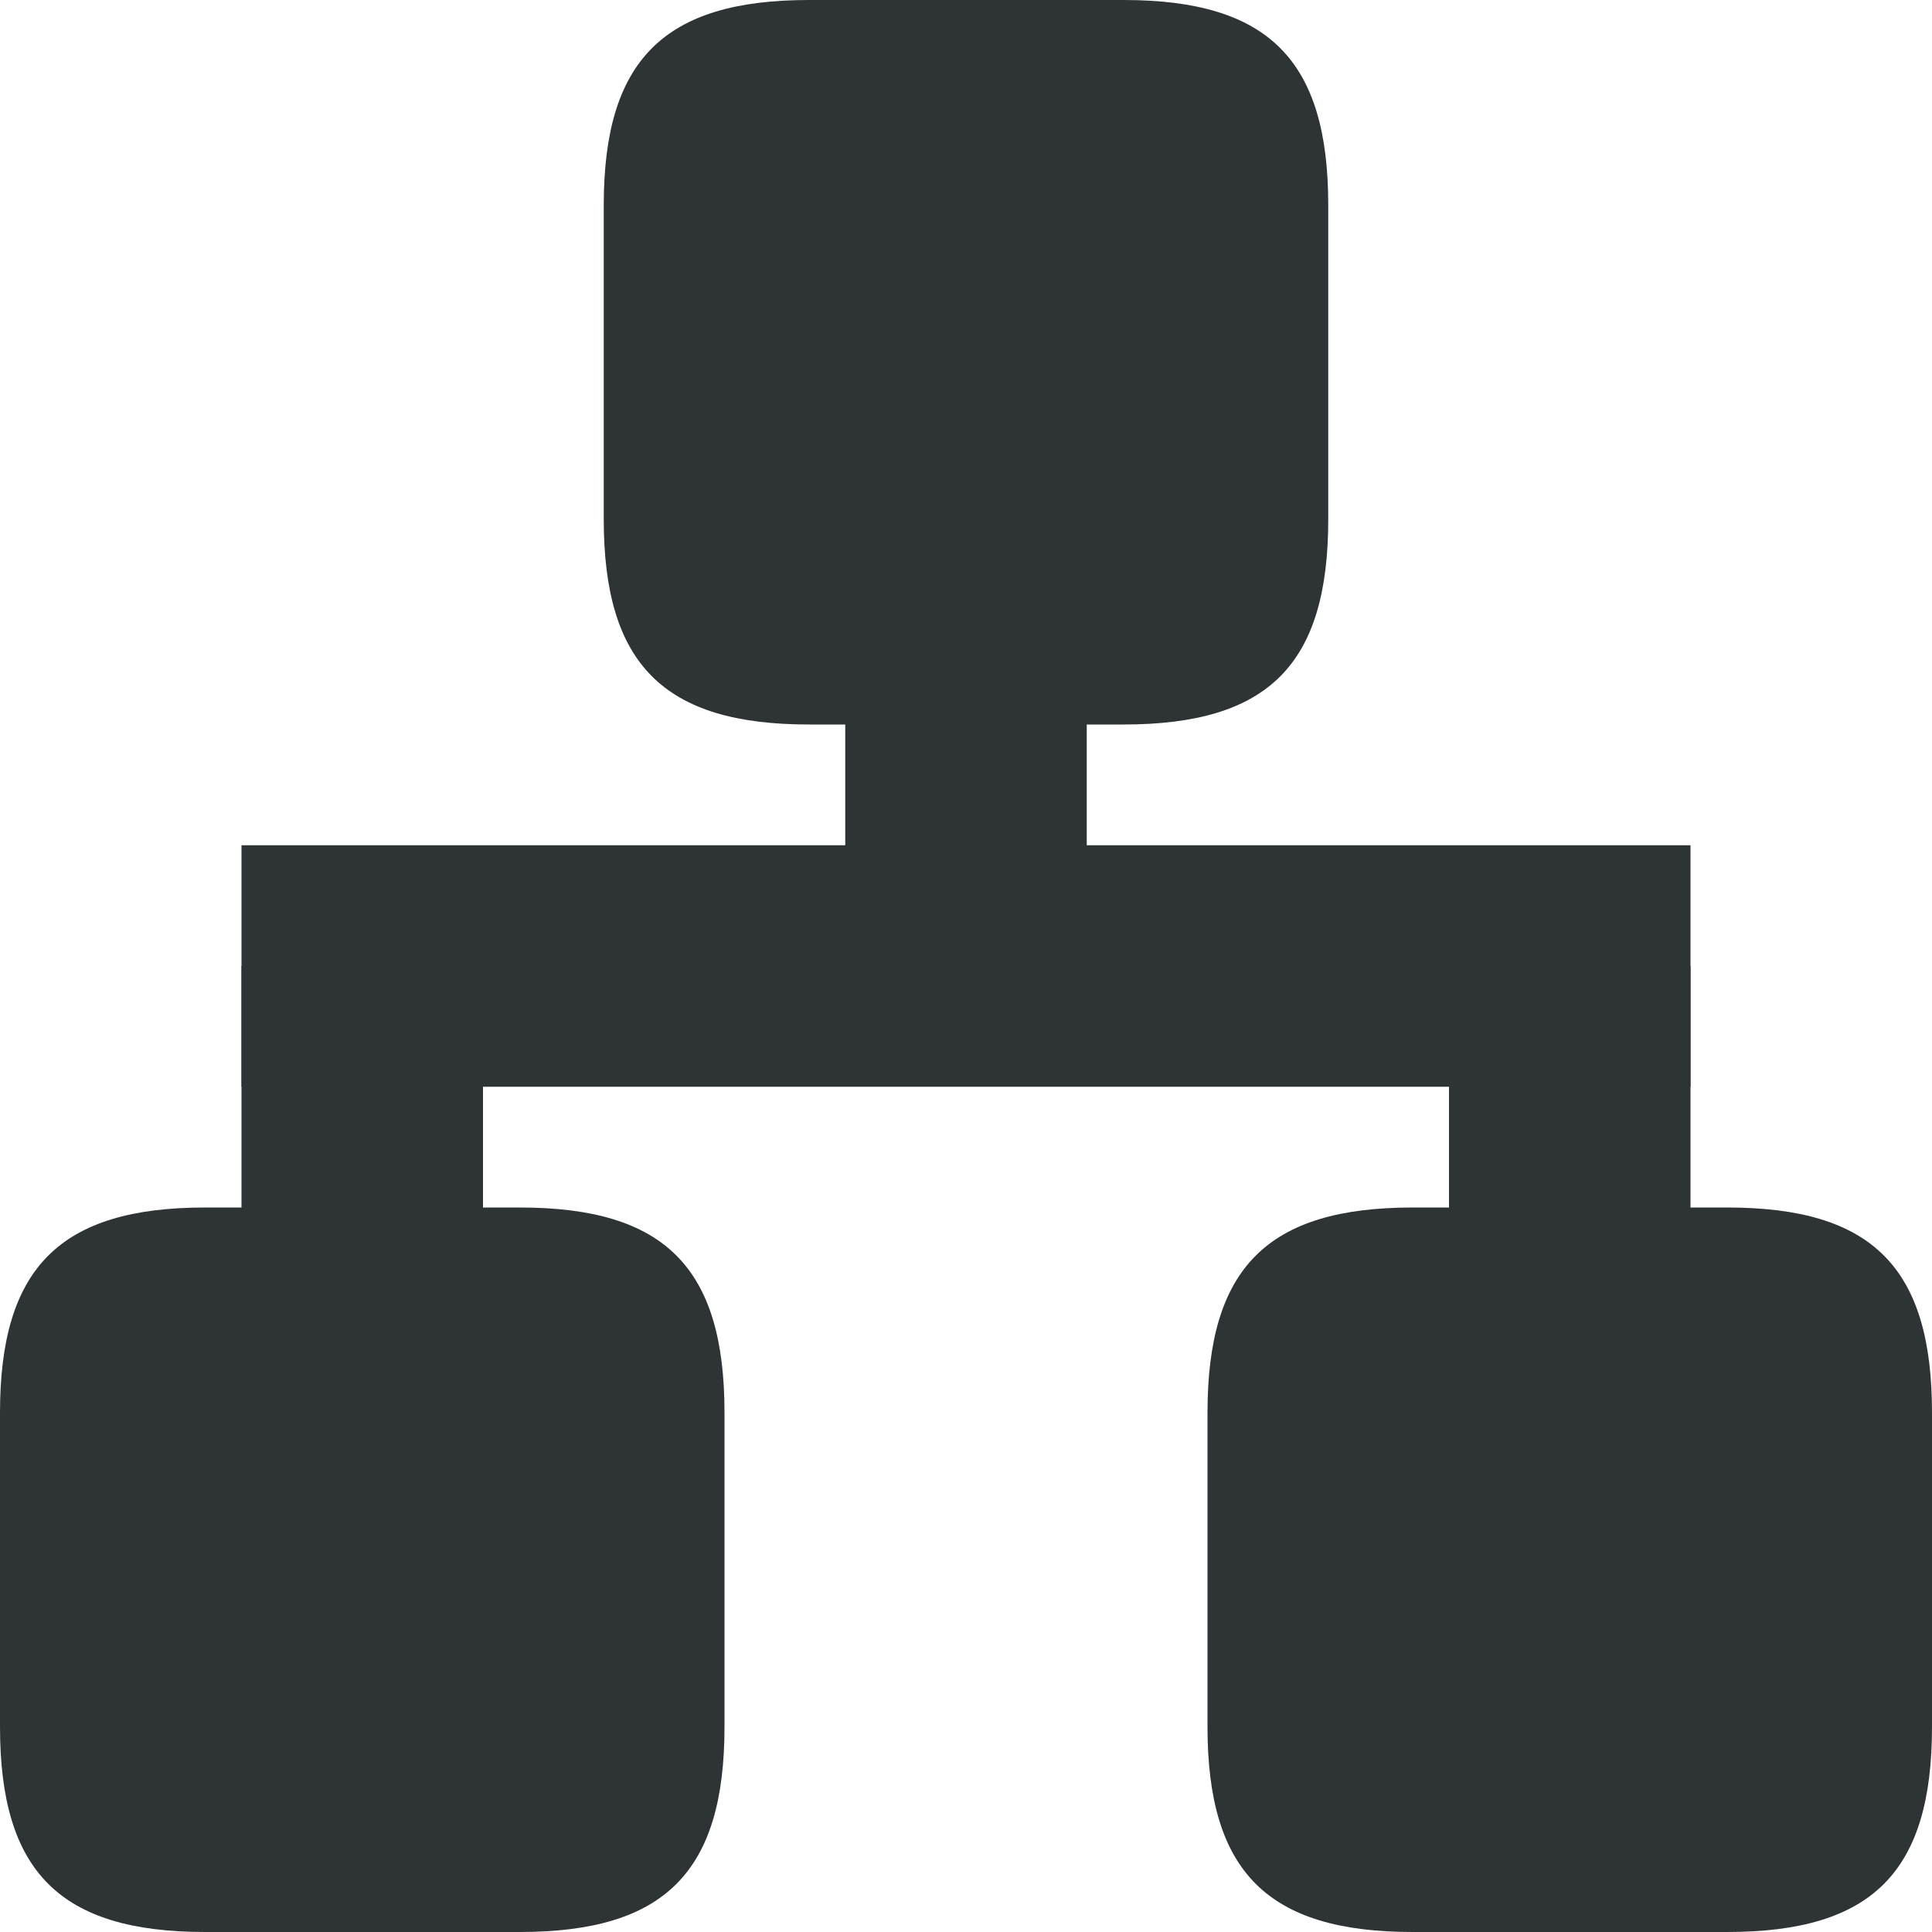 <?xml version="1.0" encoding="UTF-8" standalone="no"?>
<svg
   width="16px"
   height="16px"
   viewBox="0 0 16 16"
   version="1.1"
   id="svg13"
   sodipodi:docname="eth-symbolic.svg"
   inkscape:version="1.1.1 (3bf5ae0d25, 2021-09-20)"
   xmlns:inkscape="http://www.inkscape.org/namespaces/inkscape"
   xmlns:sodipodi="http://sodipodi.sourceforge.net/DTD/sodipodi-0.dtd"
   xmlns="http://www.w3.org/2000/svg"
   xmlns:svg="http://www.w3.org/2000/svg">
  <defs
     id="defs17" />
  <sodipodi:namedview
     id="namedview15"
     pagecolor="#ffffff"
     bordercolor="#666666"
     borderopacity="1.0"
     inkscape:pageshadow="2"
     inkscape:pageopacity="0.0"
     inkscape:pagecheckerboard="0"
     showgrid="false"
     inkscape:zoom="34.559844"
     inkscape:cx="2.4160989"
     inkscape:cy="10.026087"
     inkscape:window-width="1852"
     inkscape:window-height="1016"
     inkscape:window-x="0"
     inkscape:window-y="0"
     inkscape:window-maximized="1"
     inkscape:current-layer="g850" />
  <g
     id="g850"
     transform="translate(-13.423,-2.25)">
    <path
       d="m 15.122,12.25 c -1.203,0 -1.699,0.5 -1.699,1.699 v 2.602 c 0,1.199 0.496,1.699 1.699,1.699 h 2.606 c 1.203,0 1.695,-0.5 1.695,-1.699 v -2.602 c 0,-1.199 -0.492,-1.699 -1.695,-1.699 z"
       fill="#2e3436"
       id="path147-3"
       sodipodi:nodetypes="sssssssss" />
    <path
       d="m 27.423,11.25 h -12 V 9.25 h 12 z"
       fill="#2e3436"
       id="path145-7-5"
       sodipodi:nodetypes="ccccc"
       style="stroke-width:2.928" />
    <path
       d="M 17.423,10.25 V 12.35 h -2 v -2.1 z"
       fill="#2e3436"
       id="path145-7-5-3"
       sodipodi:nodetypes="ccccc"
       style="stroke-width:1.225" />
    <path
       d="M 27.423,10.25 V 12.35 h -2 v -2.1 z"
       fill="#2e3436"
       id="path145-7-5-3-5"
       sodipodi:nodetypes="ccccc"
       style="stroke-width:1.225" />
    <path
       d="M 20.423,10.25 V 8.15 h 2 v 2.1 z"
       fill="#2e3436"
       id="path145-7-5-3-5-6"
       sodipodi:nodetypes="ccccc"
       style="stroke-width:1.225" />
    <path
       d="m 25.122,12.25 c -1.203,0 -1.699,0.5 -1.699,1.699 v 2.602 c 0,1.199 0.496,1.699 1.699,1.699 h 2.606 c 1.203,0 1.695,-0.5 1.695,-1.699 v -2.602 c 0,-1.199 -0.492,-1.699 -1.695,-1.699 z"
       fill="#2e3436"
       id="path147-3-2"
       sodipodi:nodetypes="sssssssss" />
    <path
       d="m 20.122,2.25 c -1.203,0 -1.699,0.5 -1.699,1.699 v 2.602 c 0,1.199 0.496,1.699 1.699,1.699 h 2.606 c 1.203,0 1.695,-0.5 1.695,-1.699 v -2.602 c 0,-1.199 -0.492,-1.699 -1.695,-1.699 z"
       fill="#2e3436"
       id="path147-3-9"
       sodipodi:nodetypes="sssssssss" />
  </g>
</svg>
